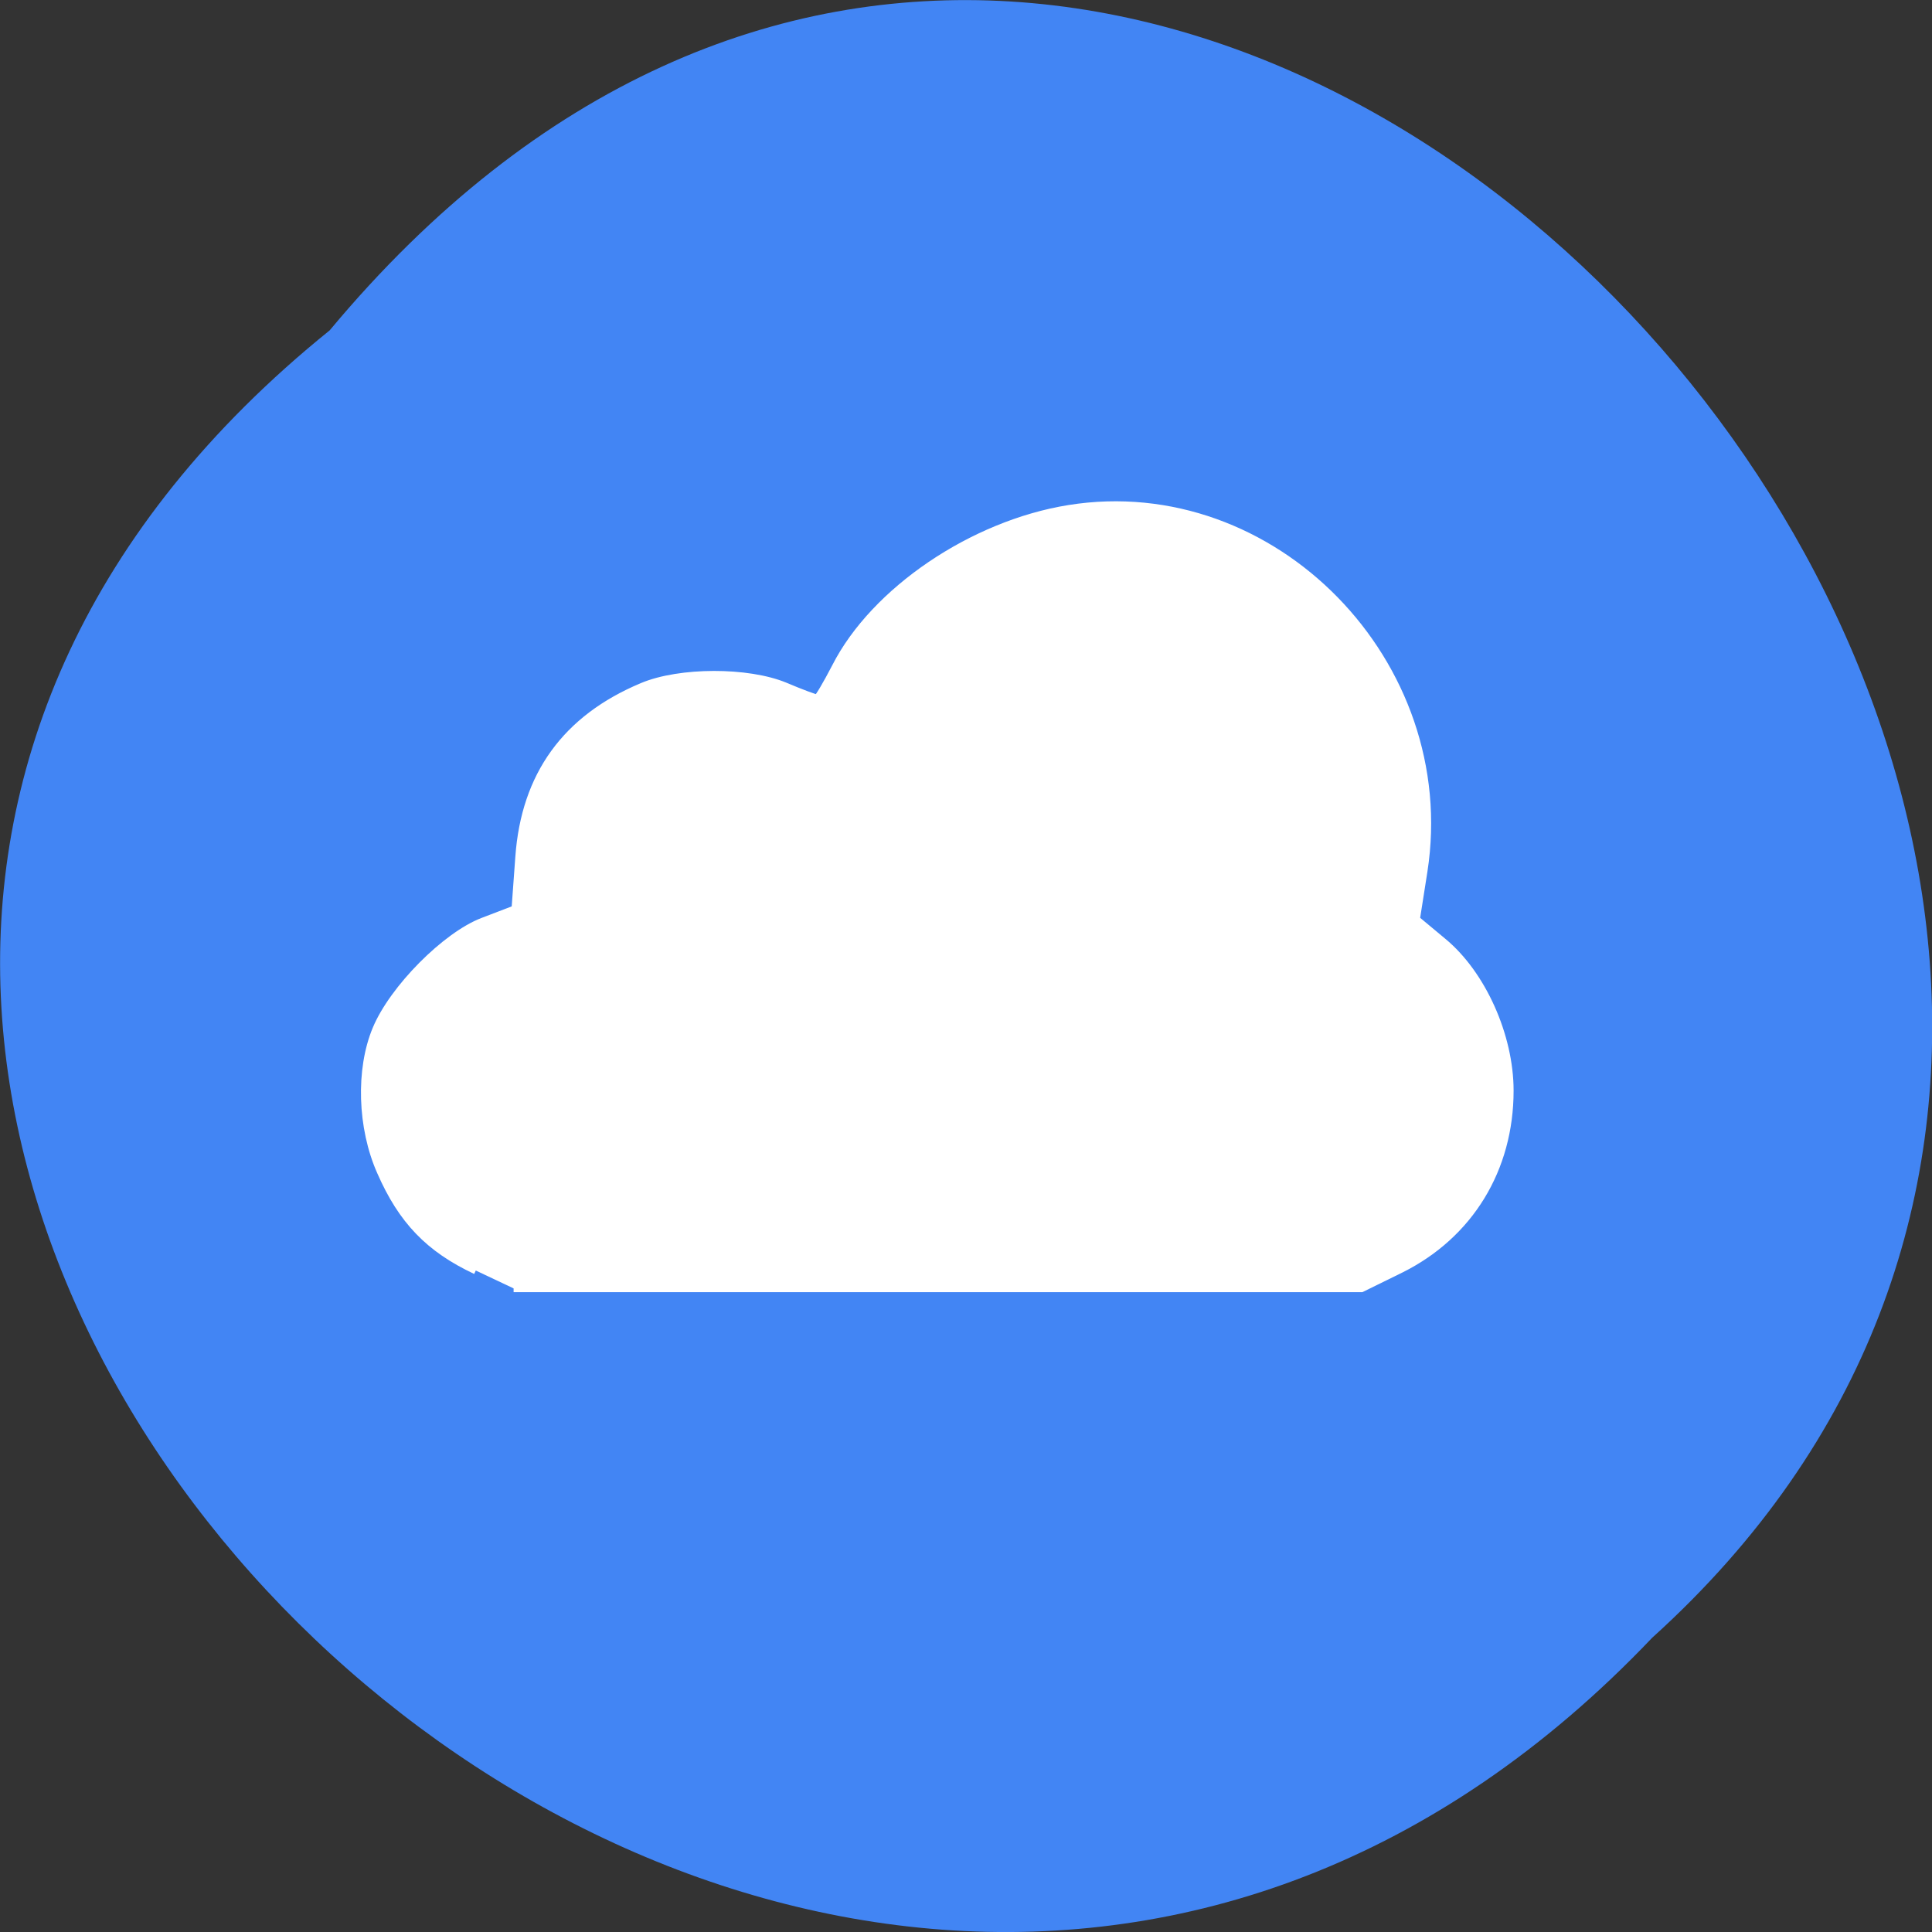 <svg xmlns="http://www.w3.org/2000/svg" viewBox="0 0 22 22"><rect x="0" y="0" width="22" height="22" fill="#333333" stroke="none"/><path d="m 3.754 3.762 c -11.16 9.01 5.18 25.277 15.06 14.887 c 9.898 -8.941 -5.551 -26.297 -15.06 -14.887" fill="#4285f4"/><path d="m 63 168.23 c -6.182 -2.909 -9.773 -6.636 -12.591 -13.09 c -2.591 -5.818 -2.818 -13.545 -0.591 -18.864 c 2.227 -5.364 9.227 -12.409 14.14 -14.273 l 4.273 -1.636 l 0.5 -6.864 c 0.773 -10.864 6.227 -18.364 16.318 -22.591 c 4.955 -2.091 14 -2.091 18.909 -0.045 c 2.136 0.909 4 1.591 4.227 1.591 c 0.182 0 1.273 -1.864 2.455 -4.136 c 5.136 -10.09 18.14 -18.909 30.909 -20.955 c 26.955 -4.318 51.23 20.455 46.955 48 l -1 6.364 l 3.545 2.955 c 5.182 4.273 8.864 12.455 8.864 19.727 c 0 10.364 -5.318 19.09 -14.455 23.636 l -5.182 2.545 h -112.27" transform="scale(0.086)" fill="#fff" stroke="#fff"/></svg>